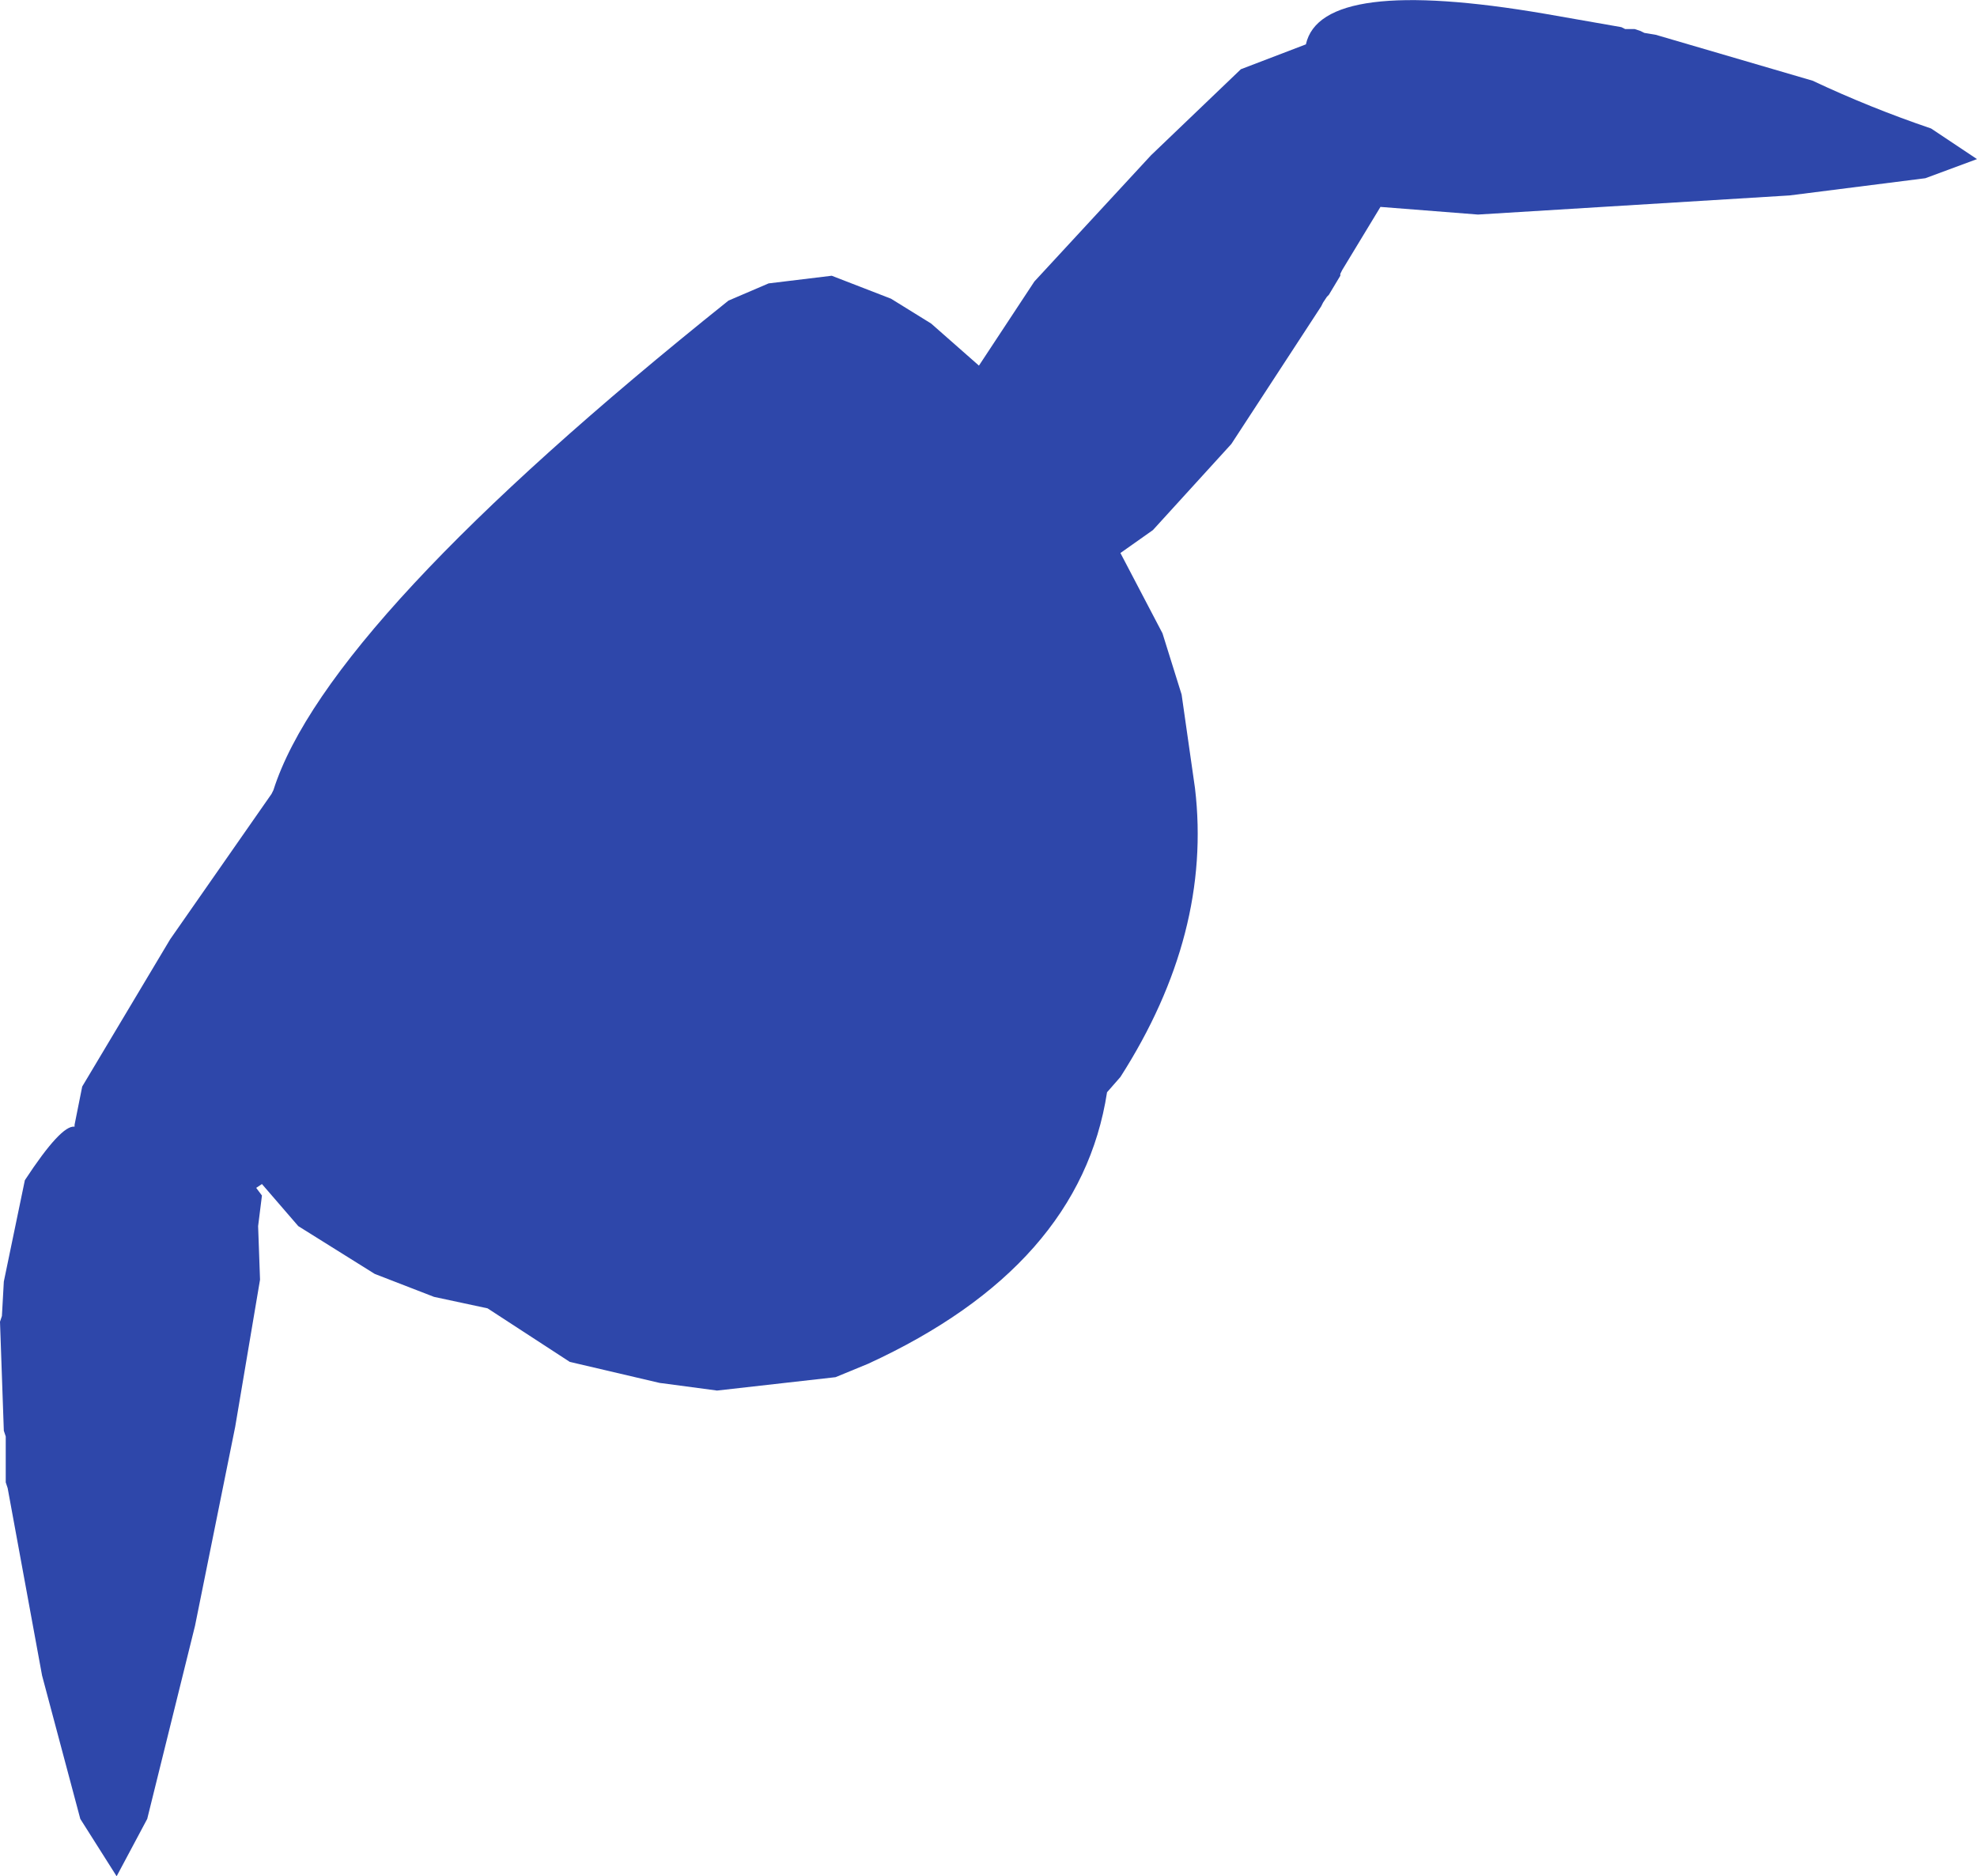 <?xml version="1.0" encoding="UTF-8" standalone="no"?>
<svg xmlns:ffdec="https://www.free-decompiler.com/flash" xmlns:xlink="http://www.w3.org/1999/xlink" ffdec:objectType="shape" height="245.3px" width="258.5px" xmlns="http://www.w3.org/2000/svg">
  <g transform="matrix(1.0, 0.0, 0.0, 1.0, 91.25, 96.05)">
    <path d="M79.5 -90.25 Q81.5 -99.25 110.75 -94.25 L120.75 -92.5 121.25 -92.25 122.5 -92.25 123.25 -92.0 123.75 -91.75 125.25 -91.5 145.75 -85.5 Q153.3 -81.95 161.25 -79.25 L167.25 -75.25 160.5 -72.75 142.75 -70.5 102.0 -68.0 89.25 -69.0 84.25 -60.75 84.0 -60.25 84.0 -60.0 82.5 -57.5 82.25 -57.25 81.75 -56.5 81.5 -56.0 69.75 -38.0 59.5 -26.75 55.25 -23.75 60.75 -13.25 63.25 -5.25 65.0 7.0 Q67.25 26.0 55.25 44.75 L53.5 46.75 Q50.0 69.5 22.25 82.25 L18.0 84.0 2.5 85.75 -5.0 84.75 -16.75 82.0 -27.5 75.0 -34.5 73.5 -42.25 70.5 -52.25 64.25 -57.0 58.75 -57.75 59.25 -57.0 60.25 -57.5 64.25 -57.25 71.25 -60.5 90.5 -65.75 116.5 -72.0 141.75 -76.0 149.25 -80.75 141.75 -85.75 123.0 -90.25 98.5 -90.5 97.75 -90.5 91.75 -90.75 91.0 -91.25 76.75 -91.0 76.0 -90.75 71.5 -88.0 58.25 Q-83.25 51.0 -81.5 51.25 L-81.5 51.0 -80.5 46.0 -69.0 26.75 -55.75 7.75 -55.5 7.25 Q-48.5 -14.75 4.0 -56.75 L9.25 -59.0 17.5 -60.0 25.25 -57.0 30.5 -53.75 36.75 -48.25 44.0 -59.25 59.25 -75.75 71.0 -87.0 79.5 -90.25" fill="#2e47aa" fill-rule="evenodd" stroke="none"/>
  </g>
</svg>
